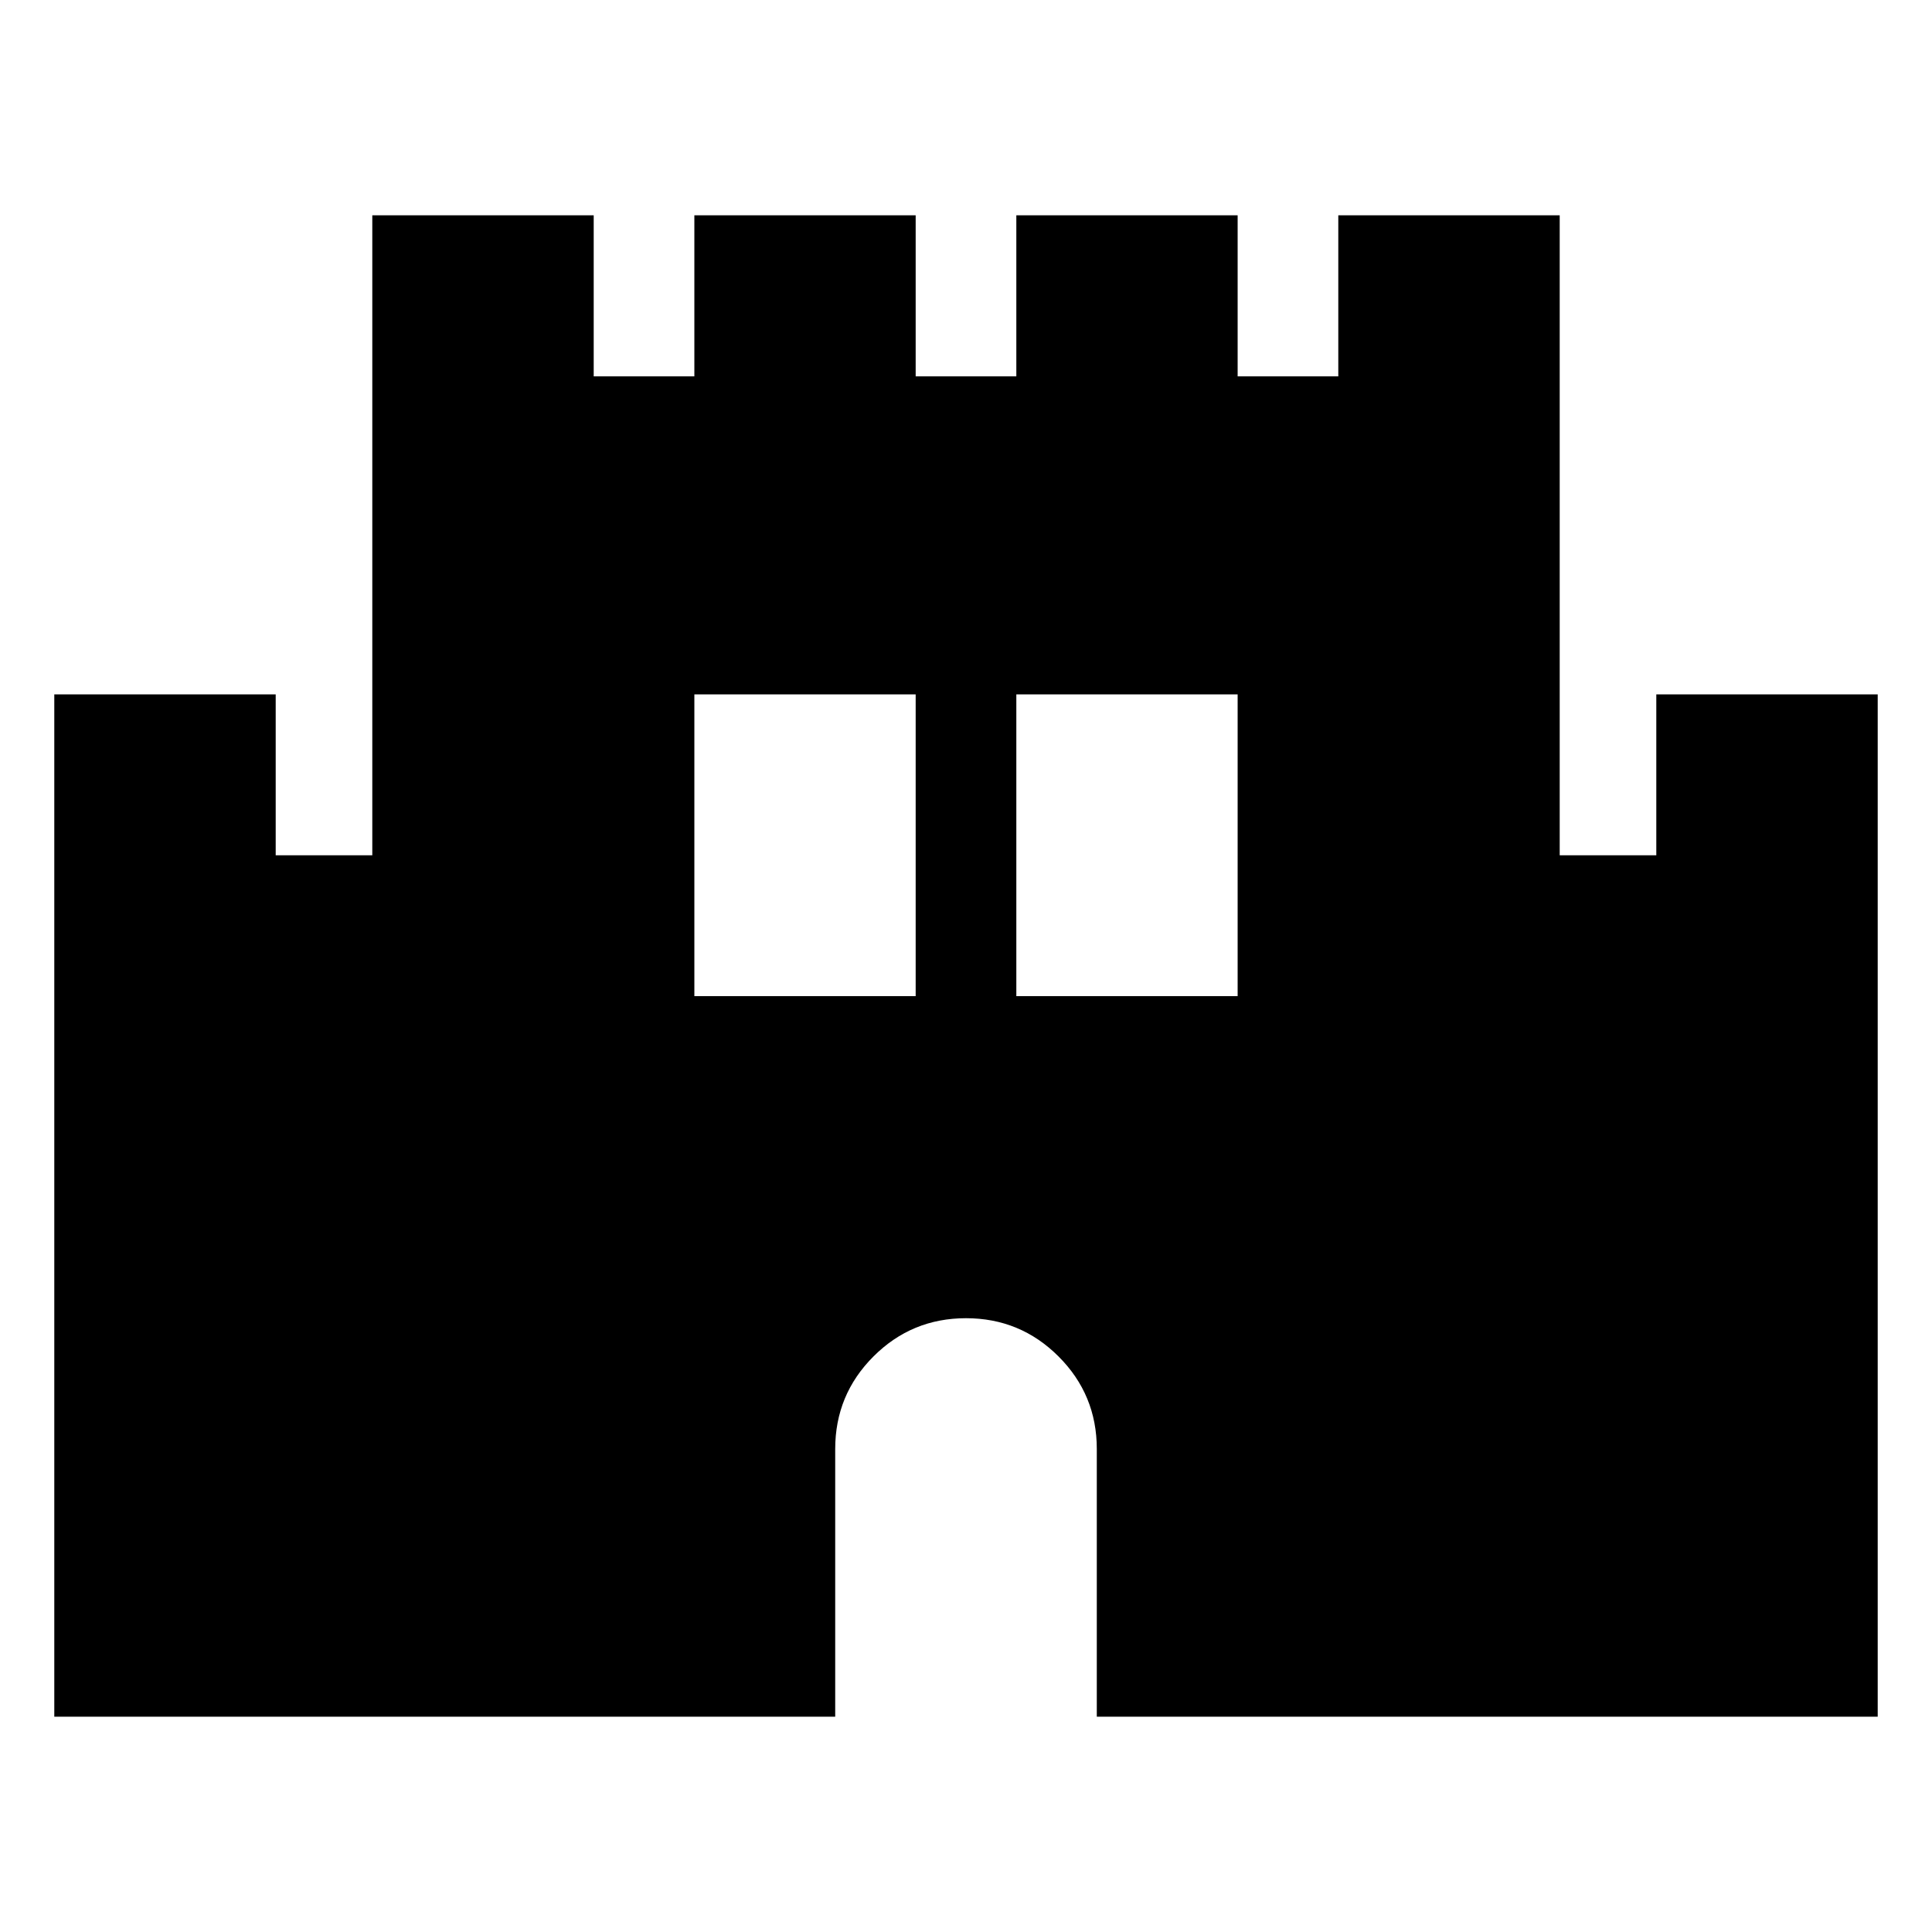 <svg xmlns="http://www.w3.org/2000/svg" height="20" width="20"><path d="M0.562 17.771V7.188H2.854V8.854H3.854V2.229H6.146V3.896H7.188V2.229H9.479V3.896H10.521V2.229H12.812V3.896H13.854V2.229H16.146V8.854H17.146V7.188H19.438V17.771H11.354V15Q11.354 14.438 10.958 14.042Q10.562 13.646 10 13.646Q9.438 13.646 9.042 14.042Q8.646 14.438 8.646 15V17.771ZM7.188 10.312H9.479V7.188H7.188ZM10.521 10.312H12.812V7.188H10.521Z"/></svg>